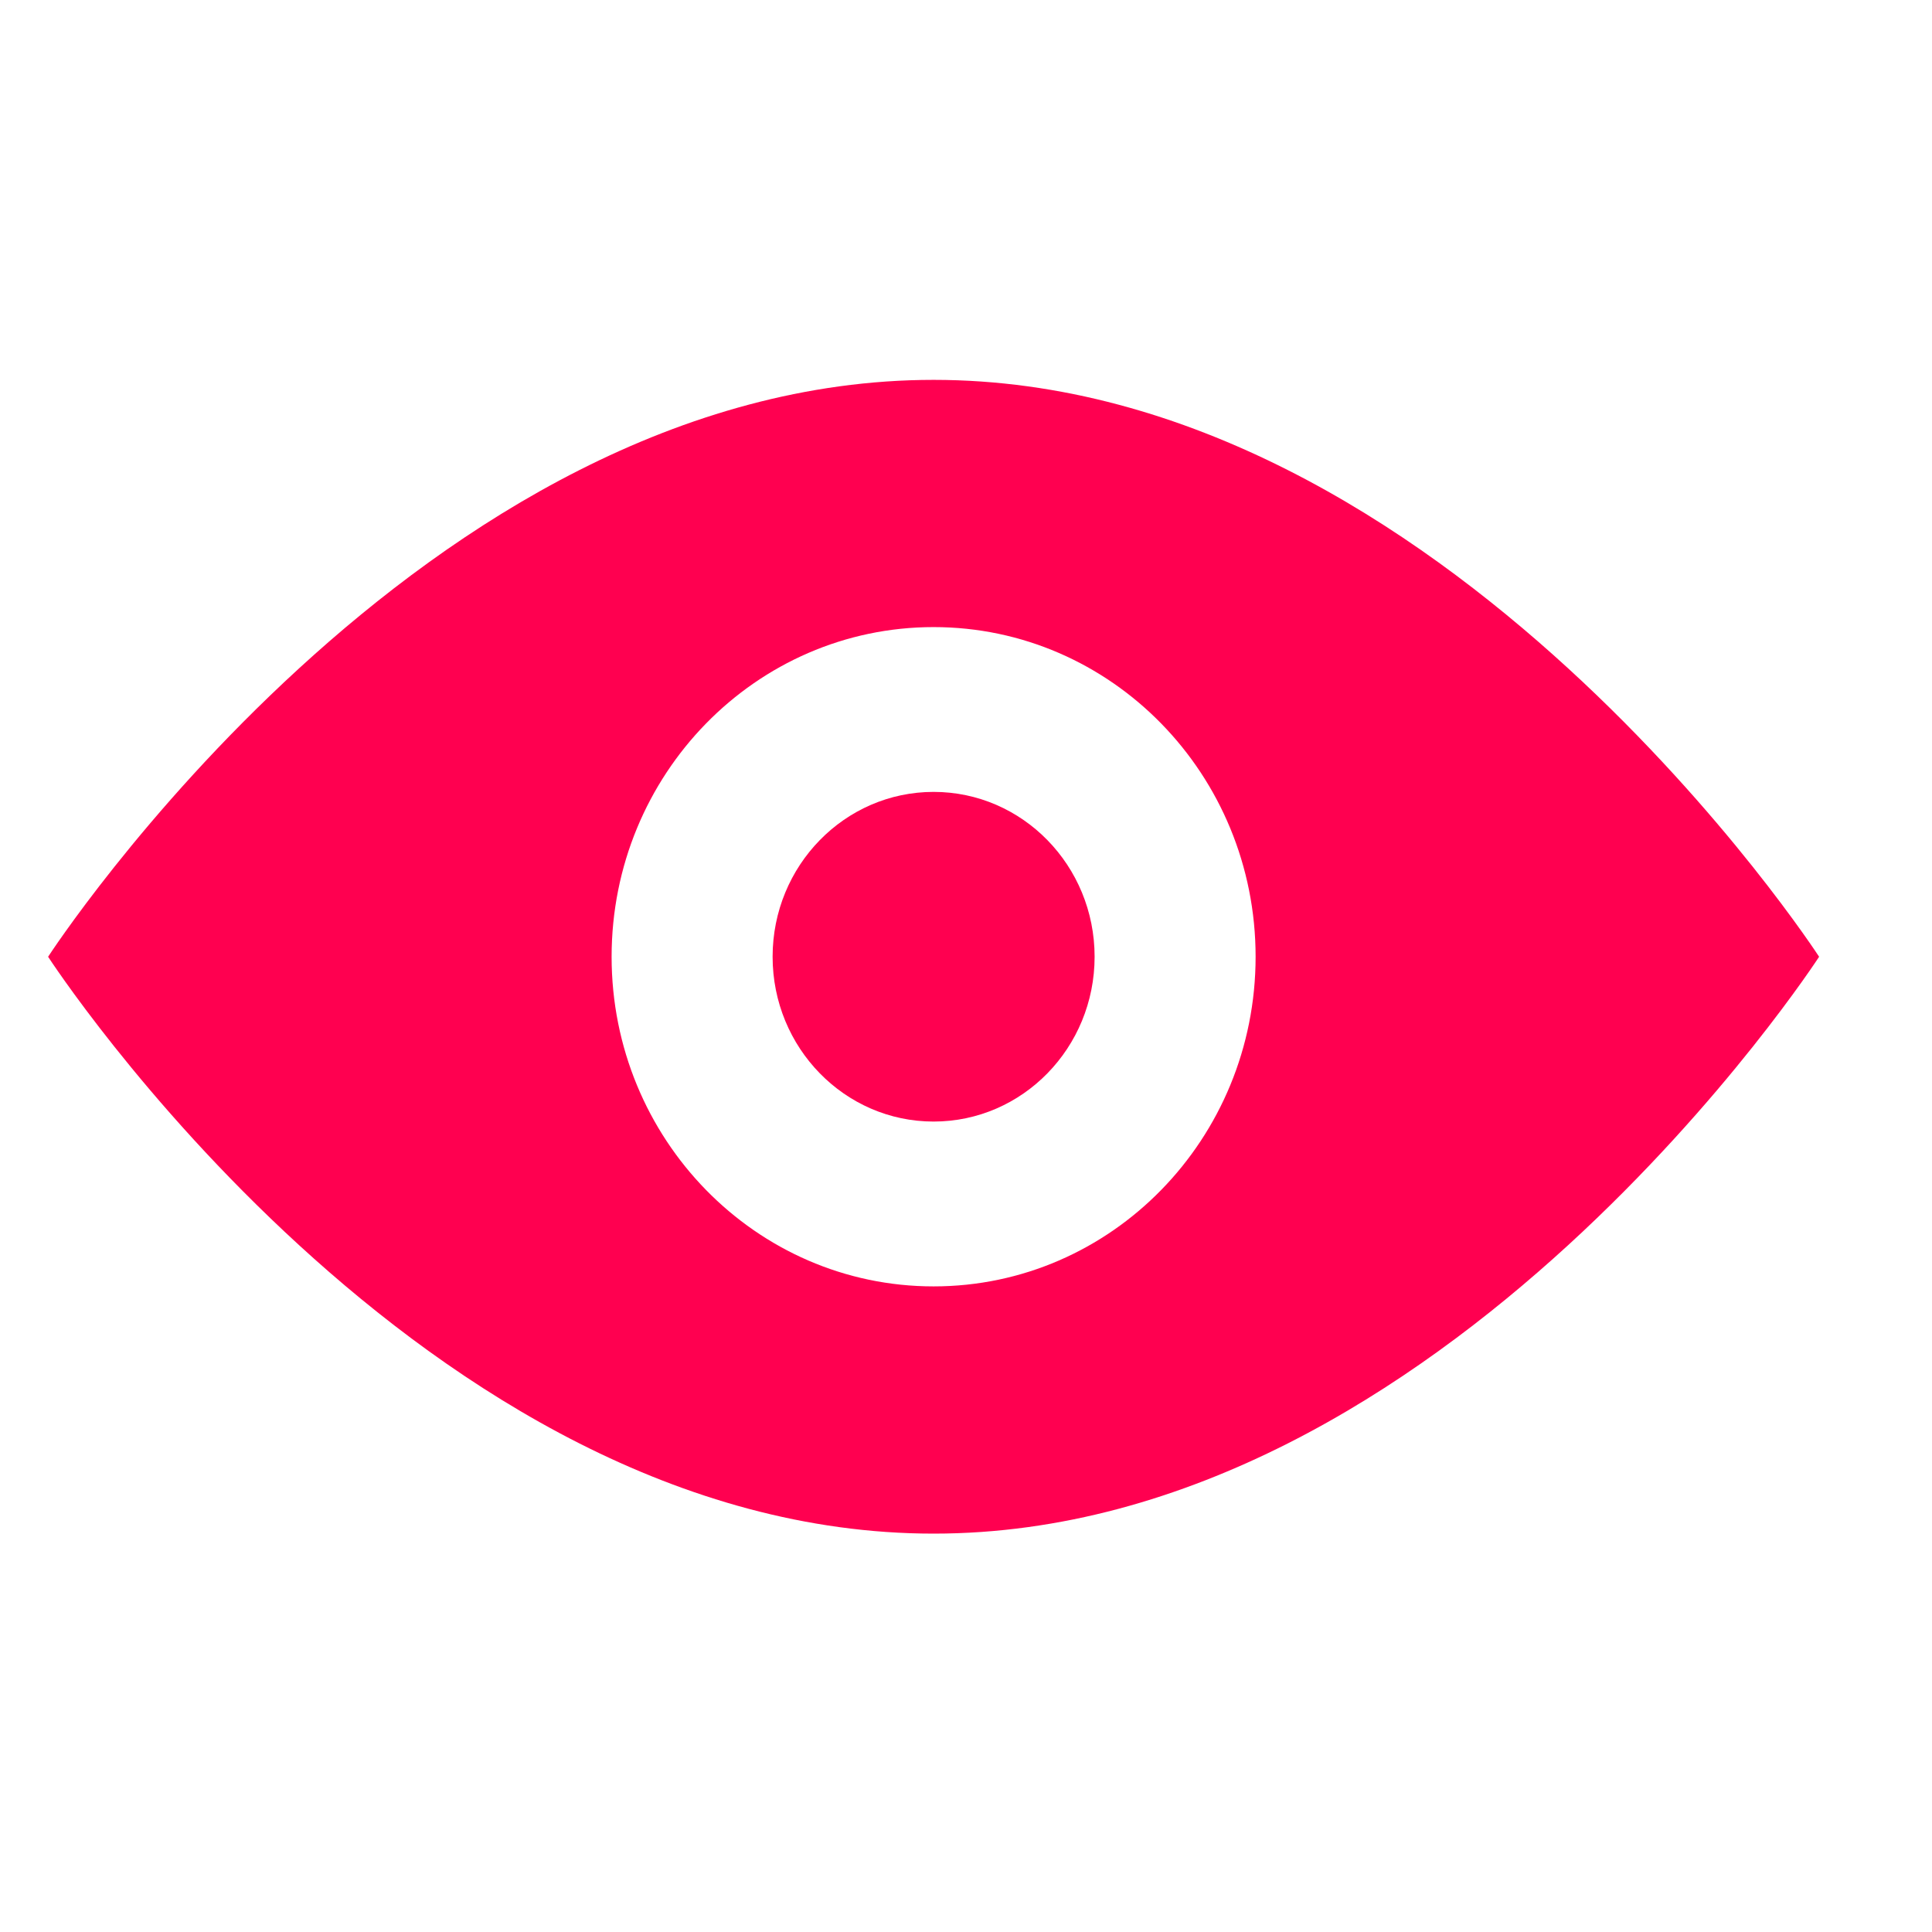 <svg width="60" height="60" viewBox="0 0 60 60" fill="none" xmlns="http://www.w3.org/2000/svg">
<path d="M28.994 11.797C13.114 11.797 1.494 29.713 1.494 29.713C1.494 29.713 13.114 47.628 28.994 47.628C44.874 47.628 56.494 29.713 56.494 29.713C56.494 29.713 44.874 11.797 28.994 11.797ZM28.994 39.95C23.472 39.95 18.994 35.369 18.994 29.713C18.994 24.056 23.472 19.475 28.994 19.475C34.517 19.475 38.994 24.056 38.994 29.713C38.994 35.369 34.517 39.95 28.994 39.95Z" fill="#FF0050"/>
<path d="M28.994 34.831C31.756 34.831 33.994 32.539 33.994 29.712C33.994 26.885 31.756 24.593 28.994 24.593C26.233 24.593 23.994 26.885 23.994 29.712C23.994 32.539 26.233 34.831 28.994 34.831Z" fill="#FF0050"/>
</svg>
